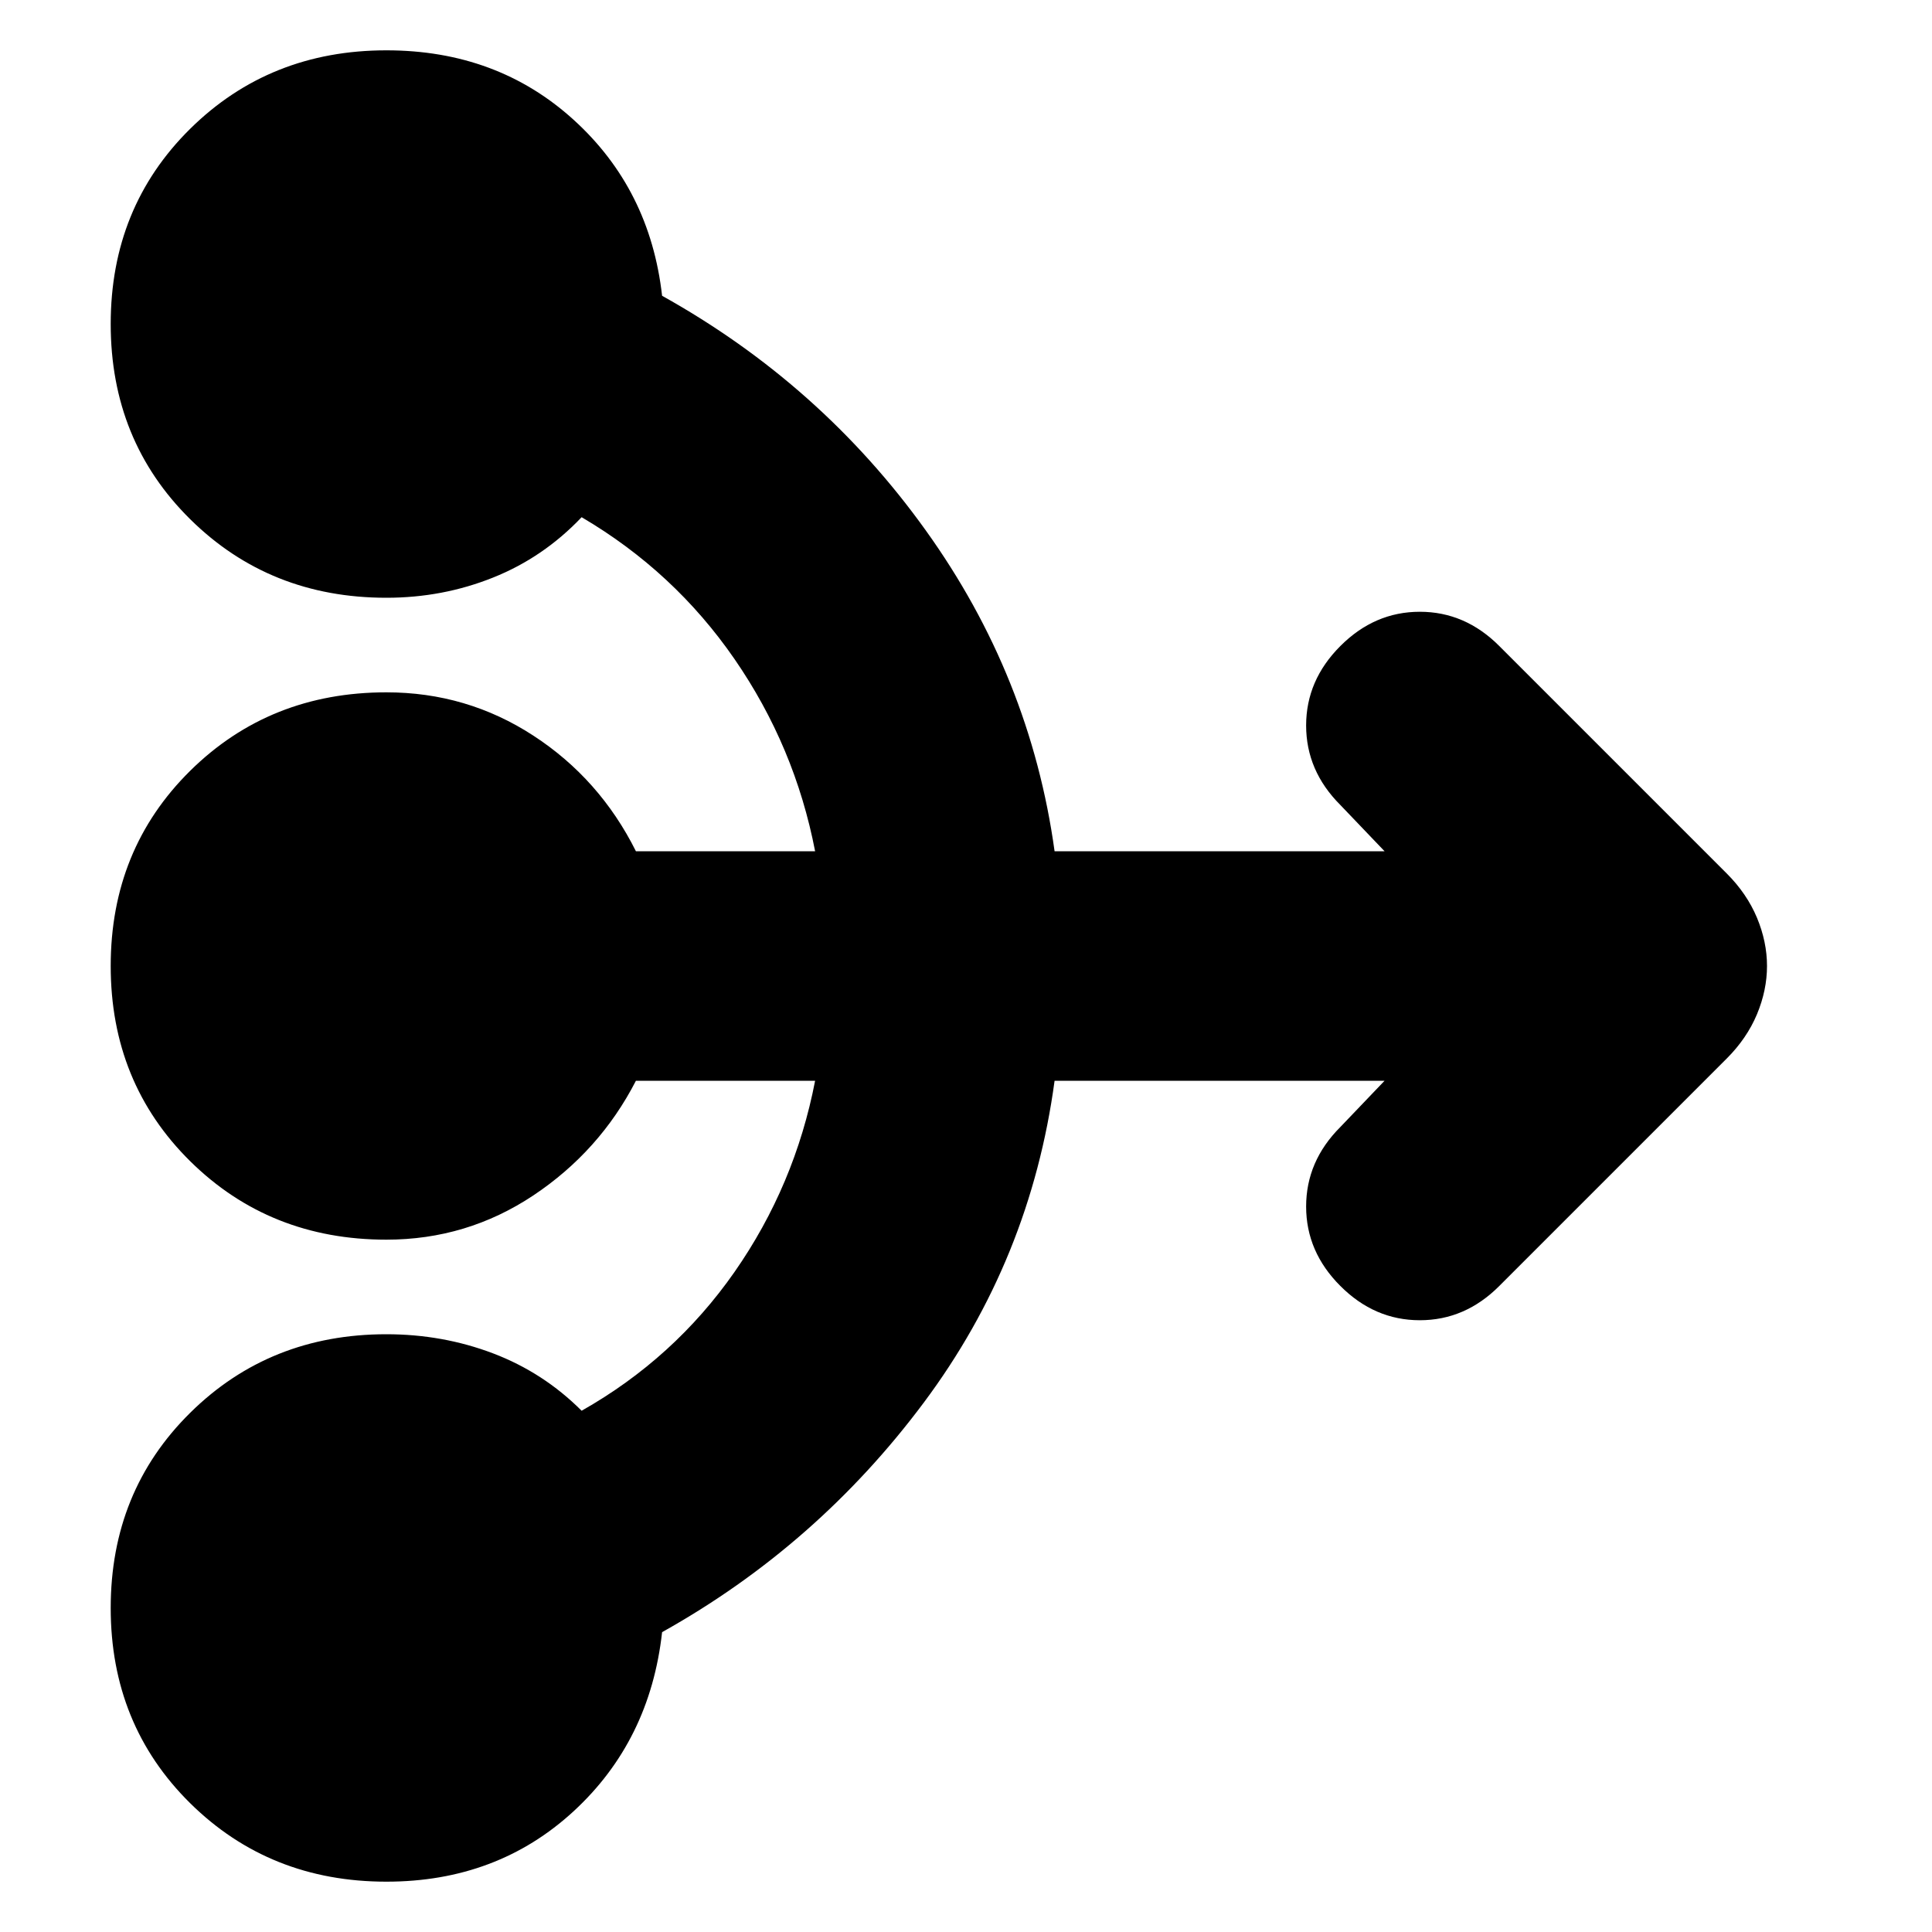 <svg xmlns="http://www.w3.org/2000/svg" height="20" width="20"><path d="M4 19.479Q2.792 19.479 1.969 18.667Q1.146 17.854 1.146 16.646Q1.146 15.438 1.969 14.625Q2.792 13.812 4 13.812Q4.583 13.812 5.104 14.01Q5.625 14.208 6.021 14.604Q6.979 14.062 7.604 13.167Q8.229 12.271 8.438 11.188H6.583Q6.208 11.917 5.521 12.375Q4.833 12.833 4 12.833Q2.792 12.833 1.969 12.021Q1.146 11.208 1.146 10Q1.146 8.792 1.969 7.979Q2.792 7.167 4 7.167Q4.833 7.167 5.521 7.615Q6.208 8.062 6.583 8.812H8.438Q8.229 7.729 7.604 6.823Q6.979 5.917 6.021 5.354Q5.625 5.771 5.104 5.979Q4.583 6.188 4 6.188Q2.792 6.188 1.969 5.375Q1.146 4.562 1.146 3.354Q1.146 2.146 1.969 1.333Q2.792 0.521 4 0.521Q5.146 0.521 5.938 1.24Q6.729 1.958 6.854 3.062Q8.5 3.979 9.583 5.49Q10.667 7 10.917 8.812H14.333L13.875 8.333Q13.521 7.979 13.521 7.51Q13.521 7.042 13.875 6.688Q14.229 6.333 14.698 6.333Q15.167 6.333 15.521 6.688L17.875 9.042Q18.083 9.25 18.188 9.5Q18.292 9.75 18.292 10Q18.292 10.25 18.188 10.5Q18.083 10.75 17.875 10.958L15.521 13.312Q15.167 13.667 14.698 13.667Q14.229 13.667 13.875 13.312Q13.521 12.958 13.521 12.49Q13.521 12.021 13.875 11.667L14.333 11.188H10.917Q10.667 13.042 9.562 14.521Q8.458 16 6.854 16.896Q6.729 18.021 5.938 18.75Q5.146 19.479 4 19.479Z"/></svg>